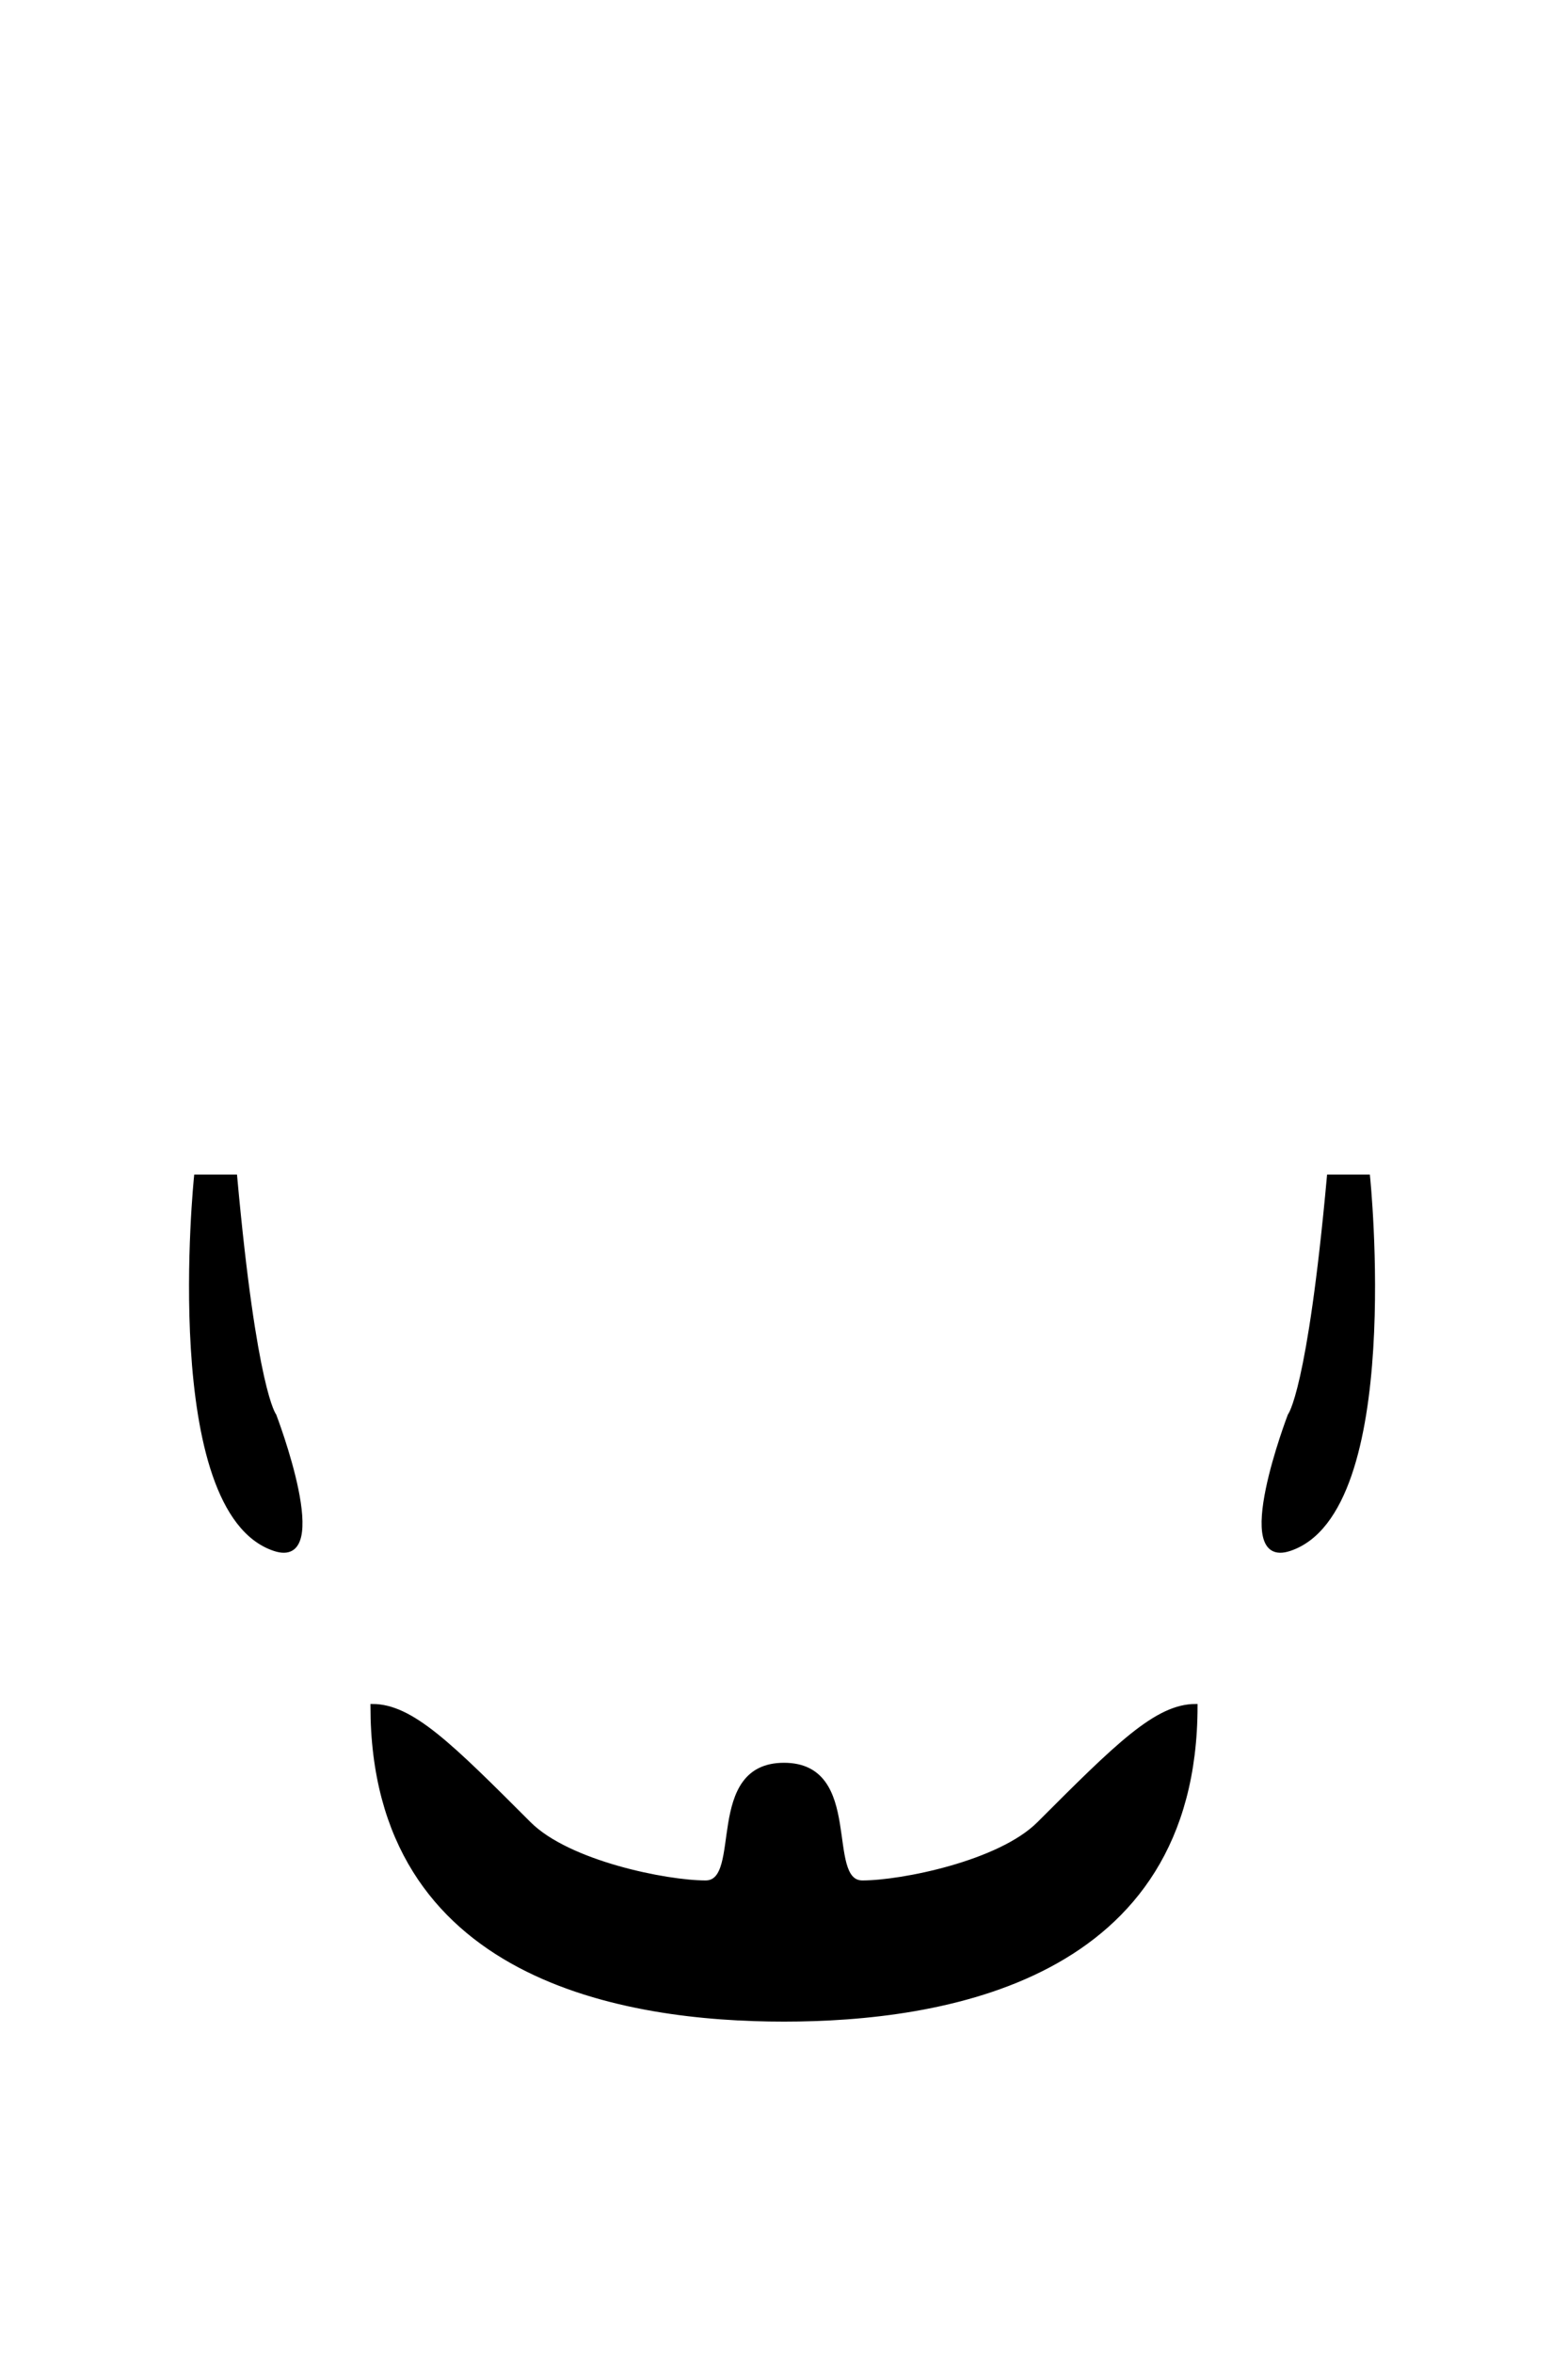 <svg xmlns="http://www.w3.org/2000/svg" viewBox="0 0 400 600" width="400" height="600">
	<path id="goatee2" class="shp0" d="M200 450C220 450 210 480 220 480C230 480 255 475 265 465C285 445 295 435 305 435C305 505 240 515 200 515C160 515 95 505 95 435C105 435 115 445 135 465C145 475 170 480 180 480C190 480 180 450 200 450Z" fill="$[hairColor]" stroke="#000" stroke-width="1"/>
	<path id="sb3" fill-rule="evenodd" class="shp0" d="M60 300L50 300C50 300 41.15 385.38 70 395C85 400 70 360.9 70 360.9C70 360.9 65 355 60 300ZM339 300L349 300C349 300 357.85 385.38 329 395C314 400 329 360.9 329 360.9C329 360.9 334 355 339 300Z" fill="$[hairColor]" stroke="#000" stroke-width="1"/>
</svg>